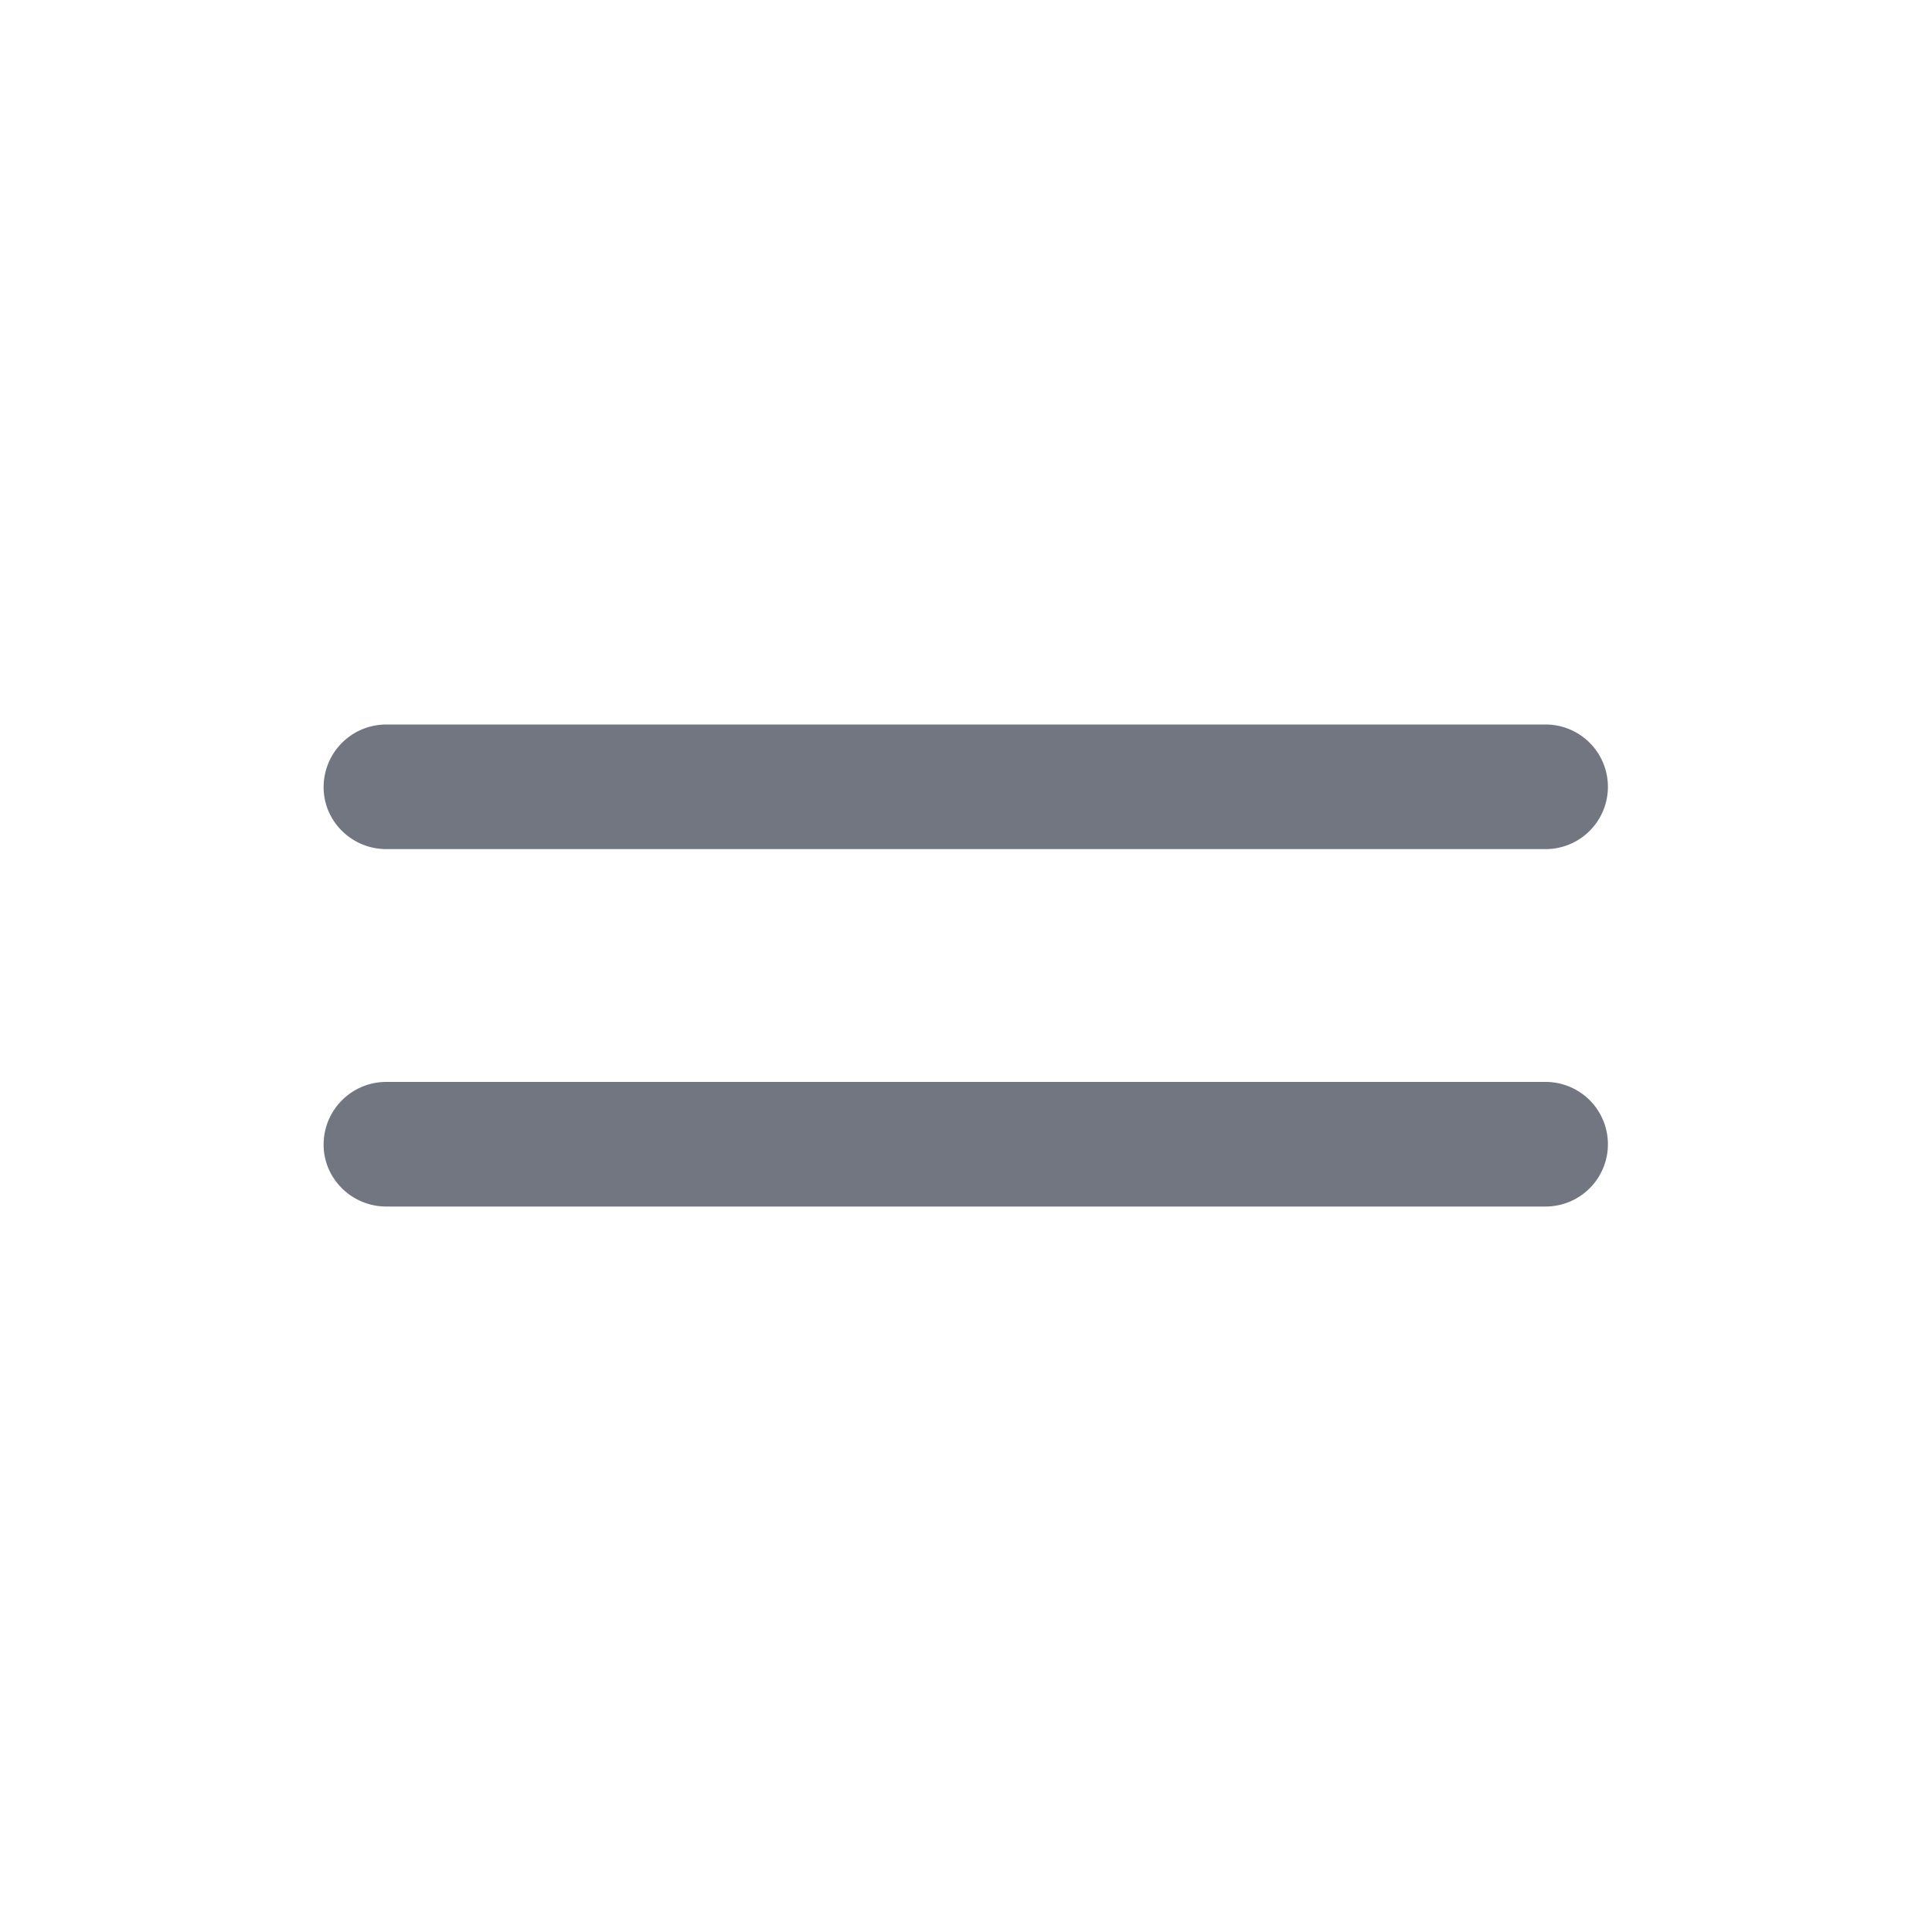 <svg xmlns="http://www.w3.org/2000/svg" fill="none" viewBox="0 0 20 20" focusable="false"><path fill="#717681" fill-rule="evenodd" d="M3.35 8.15c0-.36.29-.65.65-.65h12a.644.644 0 0 1 0 1.29H4c-.36 0-.65-.29-.65-.64m0 3.7c0-.36.29-.65.65-.65h12a.644.644 0 0 1 0 1.29H4c-.36 0-.65-.29-.65-.64"/></svg>